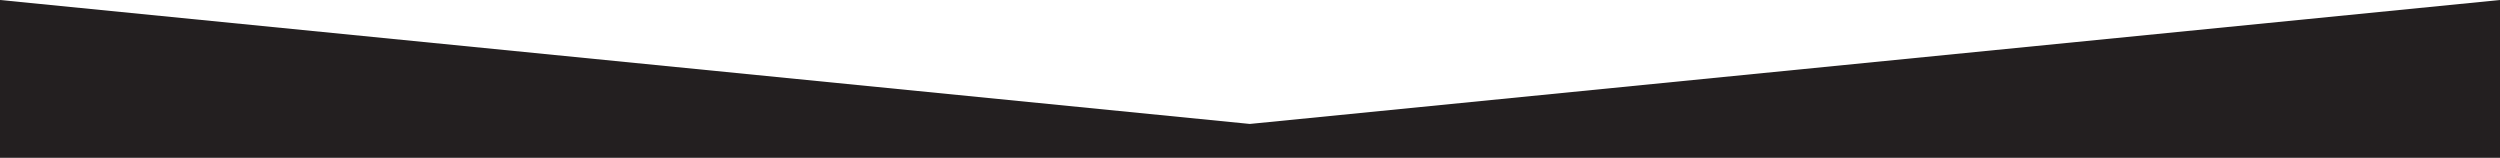 <?xml version="1.0" encoding="utf-8"?>
<!-- Generator: Adobe Illustrator 19.2.1, SVG Export Plug-In . SVG Version: 6.00 Build 0)  -->
<svg version="1.1" id="Layer_1" xmlns="http://www.w3.org/2000/svg" xmlns:xlink="http://www.w3.org/1999/xlink" x="0px" y="0px"
	 viewBox="0 0 693.9 43.8" style="enable-background:new 0 0 693.9 43.8;" xml:space="preserve">
<style type="text/css">
	.st0{fill:#231F20;}
</style>
<title>Untitled-1</title>
<polygon class="st0" points="346.9,34.4 0,0 0,43.8 693.9,43.8 693.9,0 "/>
</svg>
